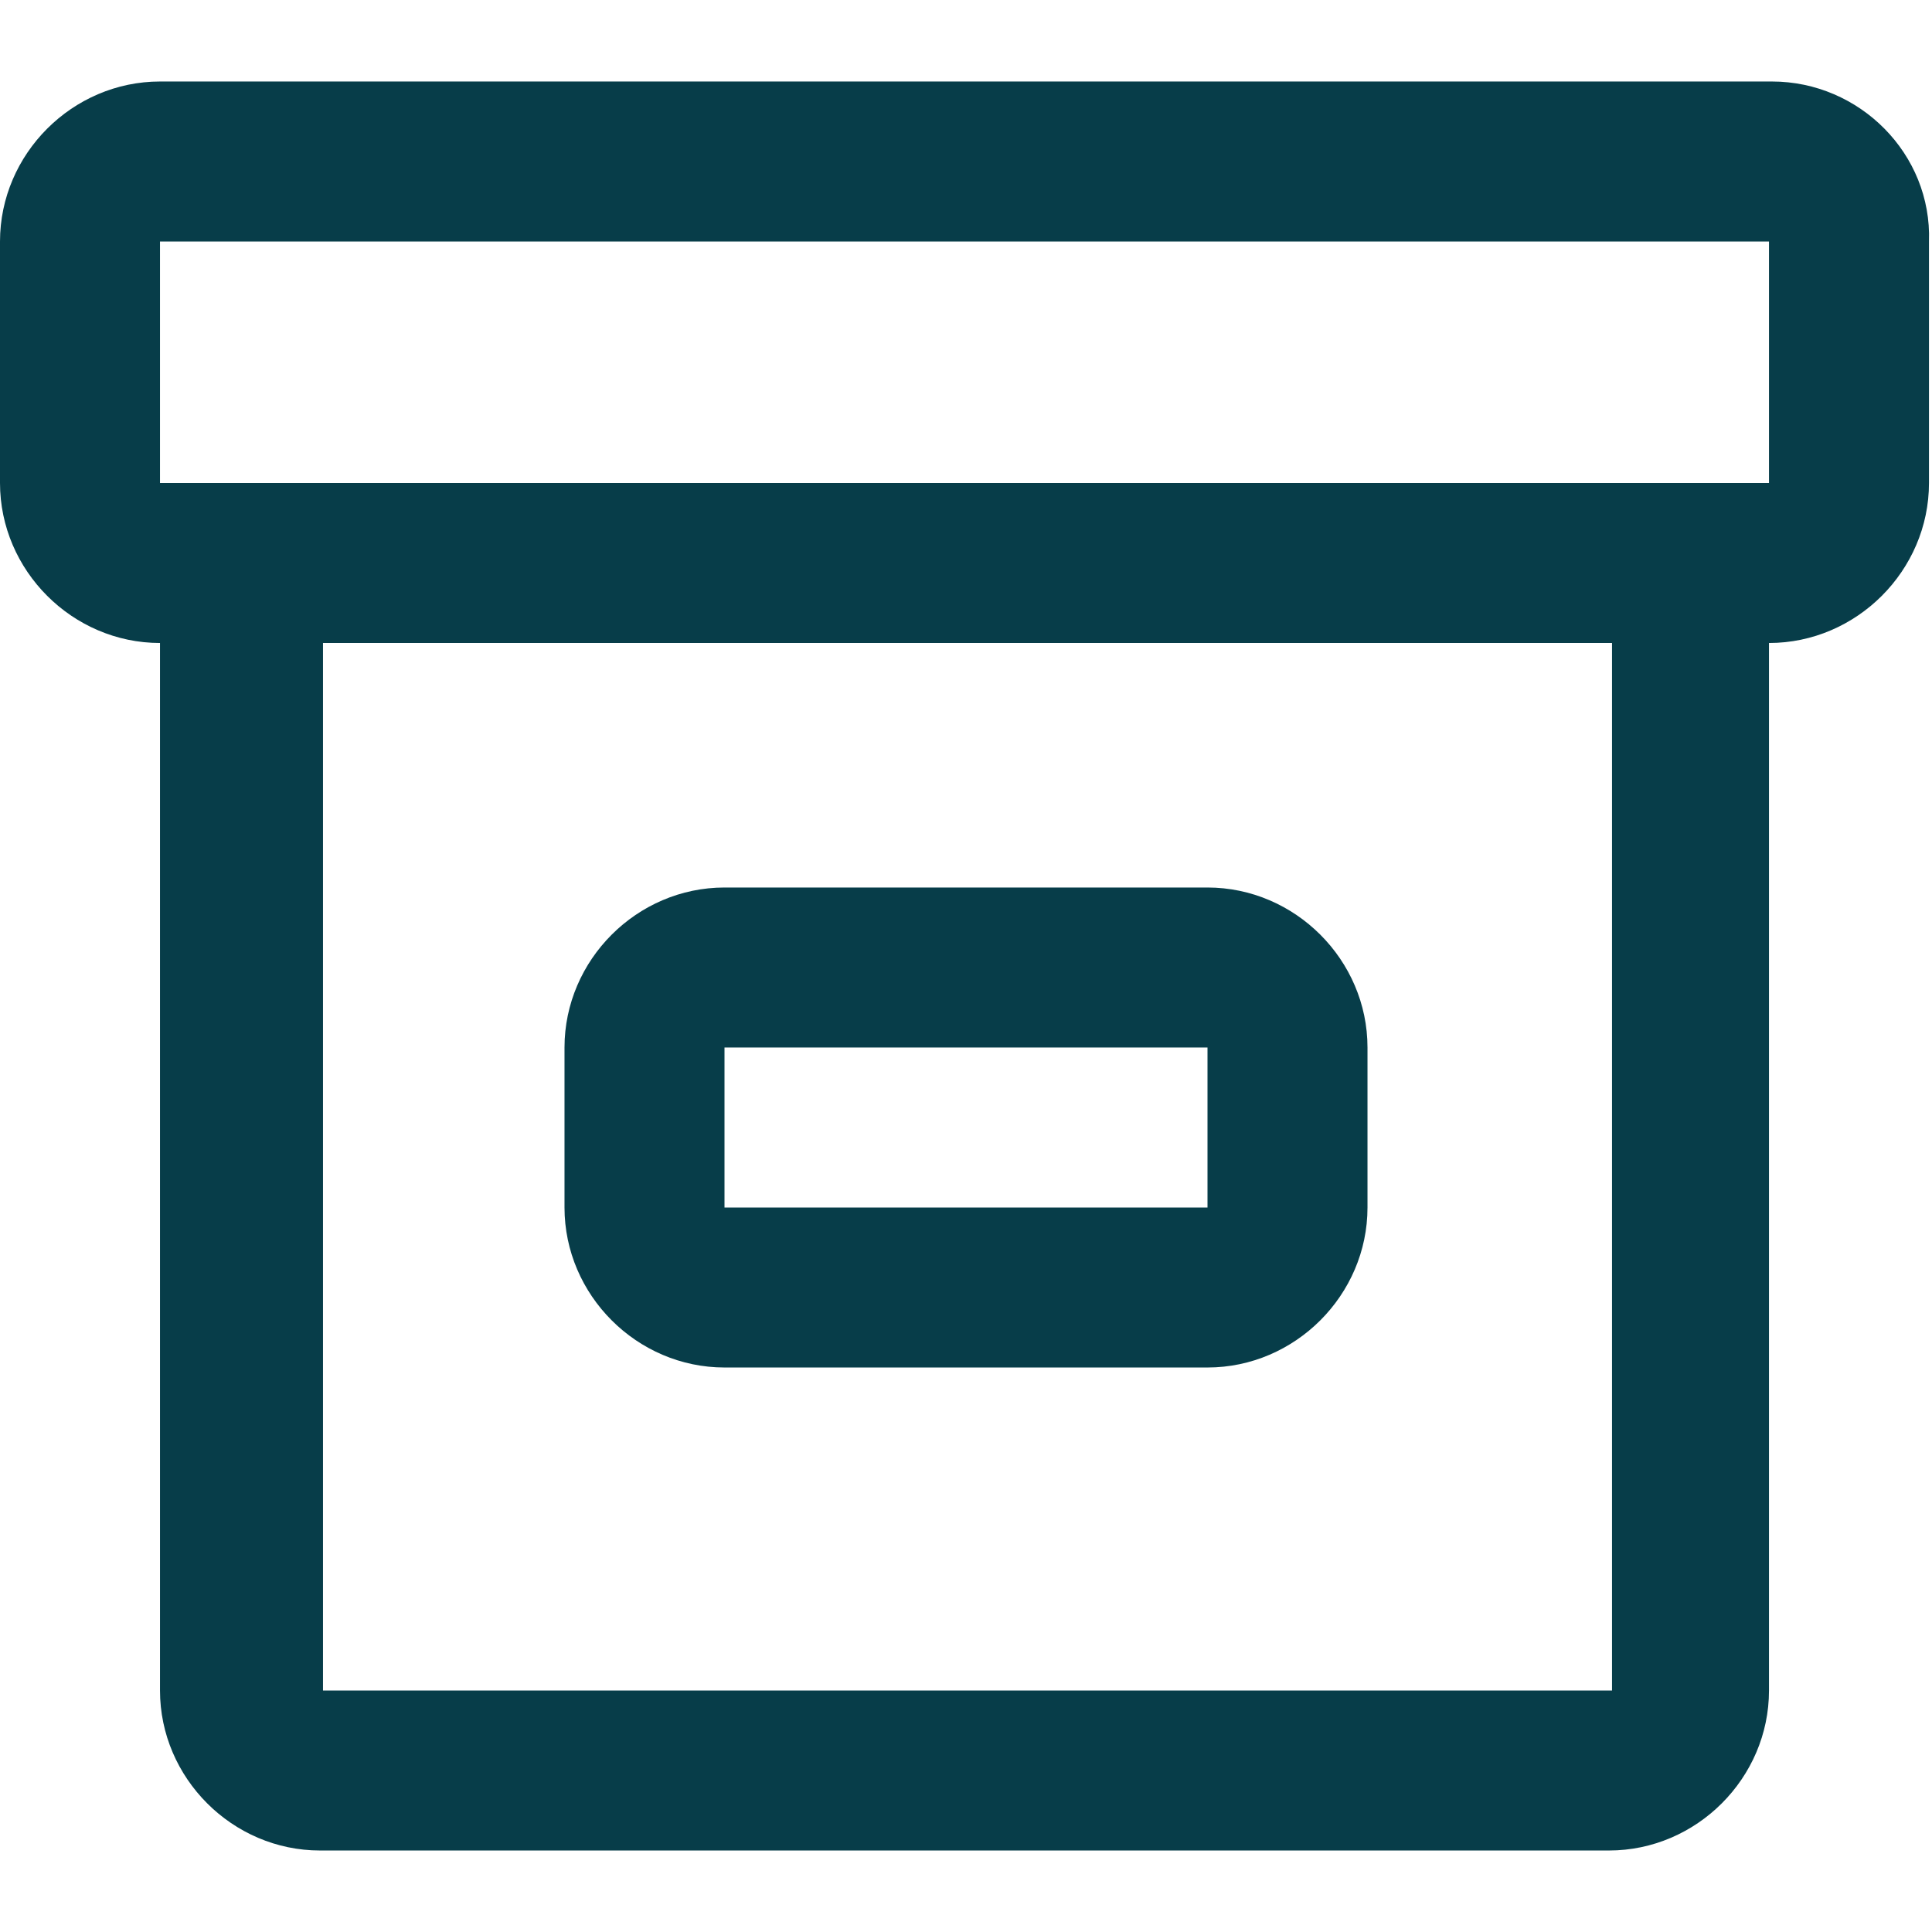 <?xml version="1.0" encoding="utf-8"?>
<!-- Generator: Adobe Illustrator 25.0.1, SVG Export Plug-In . SVG Version: 6.00 Build 0)  -->
<svg version="1.1" id="Layer_1" xmlns="http://www.w3.org/2000/svg" xmlns:xlink="http://www.w3.org/1999/xlink" x="0px" y="0px"
	 viewBox="0 0 64 64" style="enable-background:new 0 0 64 64;" xml:space="preserve">
<style type="text/css">
	.st0{fill:#073D49;}
</style>
<g>
	<path class="st0" d="M58.7,2.7H5.3C2.4,2.7,0,5.1,0,8v8c0,2.9,2.4,5.3,5.3,5.3V56c0,2.9,2.4,5.3,5.3,5.3h42.7
		c2.9,0,5.3-2.4,5.3-5.3V21.3c2.9,0,5.3-2.4,5.3-5.3V8C64,5.1,61.6,2.7,58.7,2.7z M53.3,56H10.7V21.3h42.7V56H53.3z M5.3,16V8h53.3
		v8H5.3z"/>
	<path class="st0" d="M24,45.3h16c2.9,0,5.3-2.4,5.3-5.3v-5.3c0-2.9-2.4-5.3-5.3-5.3H24c-2.9,0-5.3,2.4-5.3,5.3V40
		C18.7,42.9,21.1,45.3,24,45.3z M24,34.7h16V40H24V34.7z"/>
</g>
</svg>
